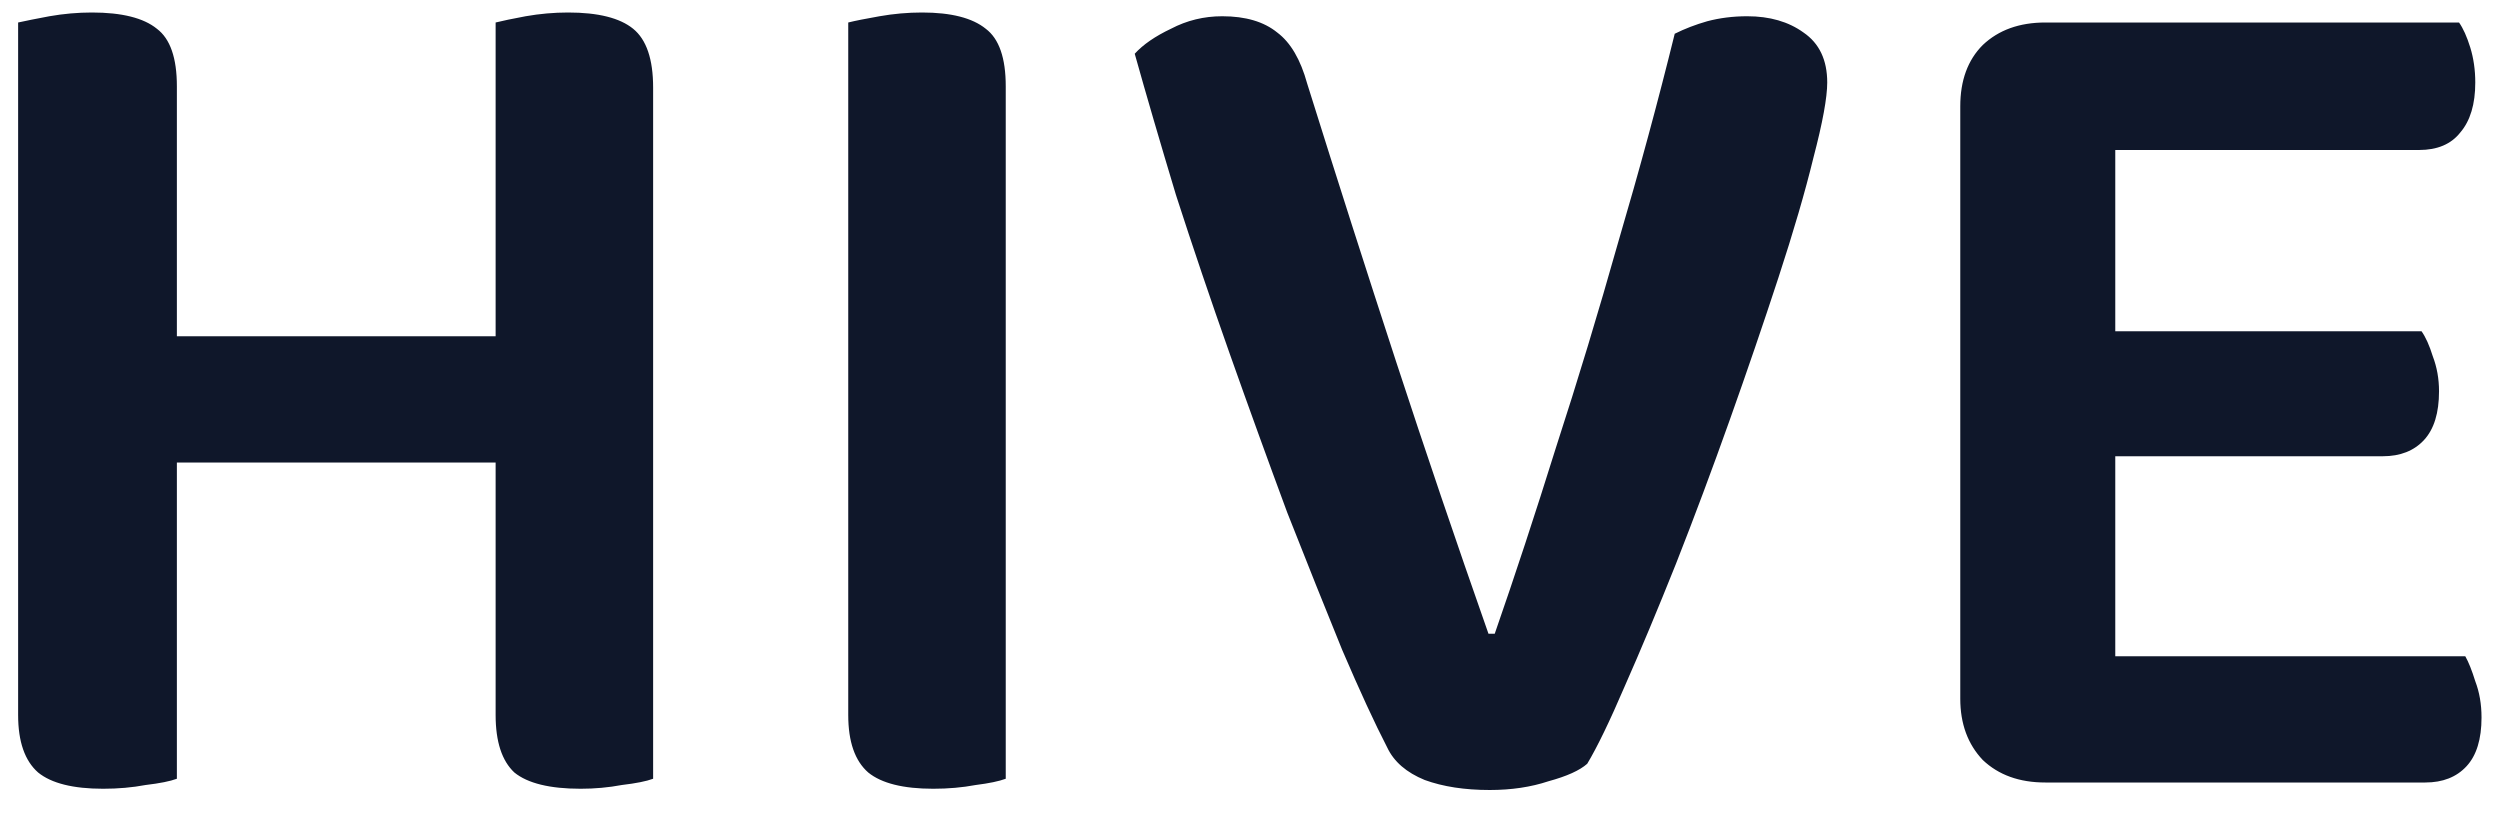 <svg width="64" height="21" viewBox="0 0 64 21" fill="none" xmlns="http://www.w3.org/2000/svg">
<path d="M0.464 7.2H4.528V19.936C4.357 20 4.091 20.053 3.728 20.096C3.387 20.16 3.024 20.192 2.64 20.192C1.872 20.192 1.317 20.053 0.976 19.776C0.635 19.477 0.464 18.987 0.464 18.304V7.2ZM4.528 11.84H0.464V0.576C0.656 0.533 0.923 0.48 1.264 0.416C1.627 0.352 1.989 0.32 2.352 0.32C3.12 0.32 3.675 0.459 4.016 0.736C4.357 0.992 4.528 1.483 4.528 2.208V11.84ZM12.688 7.2H16.72V19.936C16.549 20 16.283 20.053 15.92 20.096C15.579 20.16 15.227 20.192 14.864 20.192C14.075 20.192 13.509 20.053 13.168 19.776C12.848 19.477 12.688 18.987 12.688 18.304V7.2ZM16.72 11.84H12.688V0.576C12.859 0.533 13.115 0.48 13.456 0.416C13.819 0.352 14.181 0.32 14.544 0.32C15.312 0.32 15.867 0.459 16.208 0.736C16.549 1.013 16.72 1.515 16.72 2.24V11.84ZM14.928 11.84H2.448V8.608H14.928V11.84ZM21.715 7.168H25.747V19.936C25.576 20 25.32 20.053 24.979 20.096C24.637 20.16 24.275 20.192 23.891 20.192C23.123 20.192 22.568 20.053 22.227 19.776C21.885 19.477 21.715 18.987 21.715 18.304V7.168ZM25.747 11.84H21.715V0.576C21.885 0.533 22.152 0.48 22.515 0.416C22.877 0.352 23.24 0.32 23.603 0.32C24.349 0.32 24.893 0.459 25.235 0.736C25.576 0.992 25.747 1.483 25.747 2.208V11.84ZM40.633 19.552C40.441 19.723 40.111 19.872 39.641 20C39.193 20.149 38.692 20.224 38.137 20.224C37.497 20.224 36.943 20.139 36.473 19.968C36.004 19.776 35.684 19.499 35.513 19.136C35.193 18.517 34.809 17.685 34.361 16.64C33.935 15.595 33.465 14.421 32.953 13.12C32.463 11.797 31.972 10.443 31.481 9.056C30.991 7.669 30.532 6.315 30.105 4.992C29.7 3.648 29.348 2.443 29.049 1.376C29.263 1.141 29.572 0.928 29.977 0.736C30.383 0.523 30.82 0.416 31.289 0.416C31.887 0.416 32.356 0.555 32.697 0.832C33.039 1.088 33.295 1.525 33.465 2.144C34.233 4.597 34.991 6.965 35.737 9.248C36.484 11.531 37.273 13.856 38.105 16.224H38.265C38.777 14.752 39.3 13.163 39.833 11.456C40.388 9.749 40.921 7.989 41.433 6.176C41.967 4.363 42.447 2.592 42.873 0.864C43.129 0.736 43.407 0.629 43.705 0.544C44.025 0.459 44.367 0.416 44.729 0.416C45.305 0.416 45.785 0.555 46.169 0.832C46.575 1.109 46.777 1.536 46.777 2.112C46.777 2.496 46.66 3.136 46.425 4.032C46.212 4.907 45.913 5.931 45.529 7.104C45.145 8.277 44.729 9.493 44.281 10.752C43.833 12.011 43.375 13.237 42.905 14.432C42.436 15.605 41.999 16.651 41.593 17.568C41.209 18.464 40.889 19.125 40.633 19.552ZM50.183 7.136H54.151V19.776C54.001 19.819 53.756 19.872 53.415 19.936C53.073 20 52.721 20.032 52.359 20.032C51.697 20.032 51.164 19.84 50.759 19.456C50.375 19.051 50.183 18.528 50.183 17.888V7.136ZM54.151 13.408L50.183 13.376V2.72C50.183 2.059 50.375 1.536 50.759 1.152C51.164 0.768 51.697 0.576 52.359 0.576C52.721 0.576 53.073 0.608 53.415 0.672C53.756 0.736 54.001 0.789 54.151 0.832V13.408ZM52.359 11.68V8.48H61.991C62.097 8.629 62.193 8.843 62.279 9.12C62.385 9.397 62.439 9.696 62.439 10.016C62.439 10.571 62.311 10.987 62.055 11.264C61.799 11.541 61.447 11.68 60.999 11.68H52.359ZM52.359 20.032V16.8H63.111C63.196 16.949 63.281 17.163 63.367 17.44C63.473 17.717 63.527 18.027 63.527 18.368C63.527 18.923 63.399 19.339 63.143 19.616C62.887 19.893 62.535 20.032 62.087 20.032H52.359ZM52.359 3.84V0.576H62.951C63.057 0.725 63.153 0.939 63.239 1.216C63.324 1.493 63.367 1.792 63.367 2.112C63.367 2.667 63.239 3.093 62.983 3.392C62.748 3.691 62.396 3.84 61.927 3.84H52.359Z" fill="#0F172A"/>
</svg>
